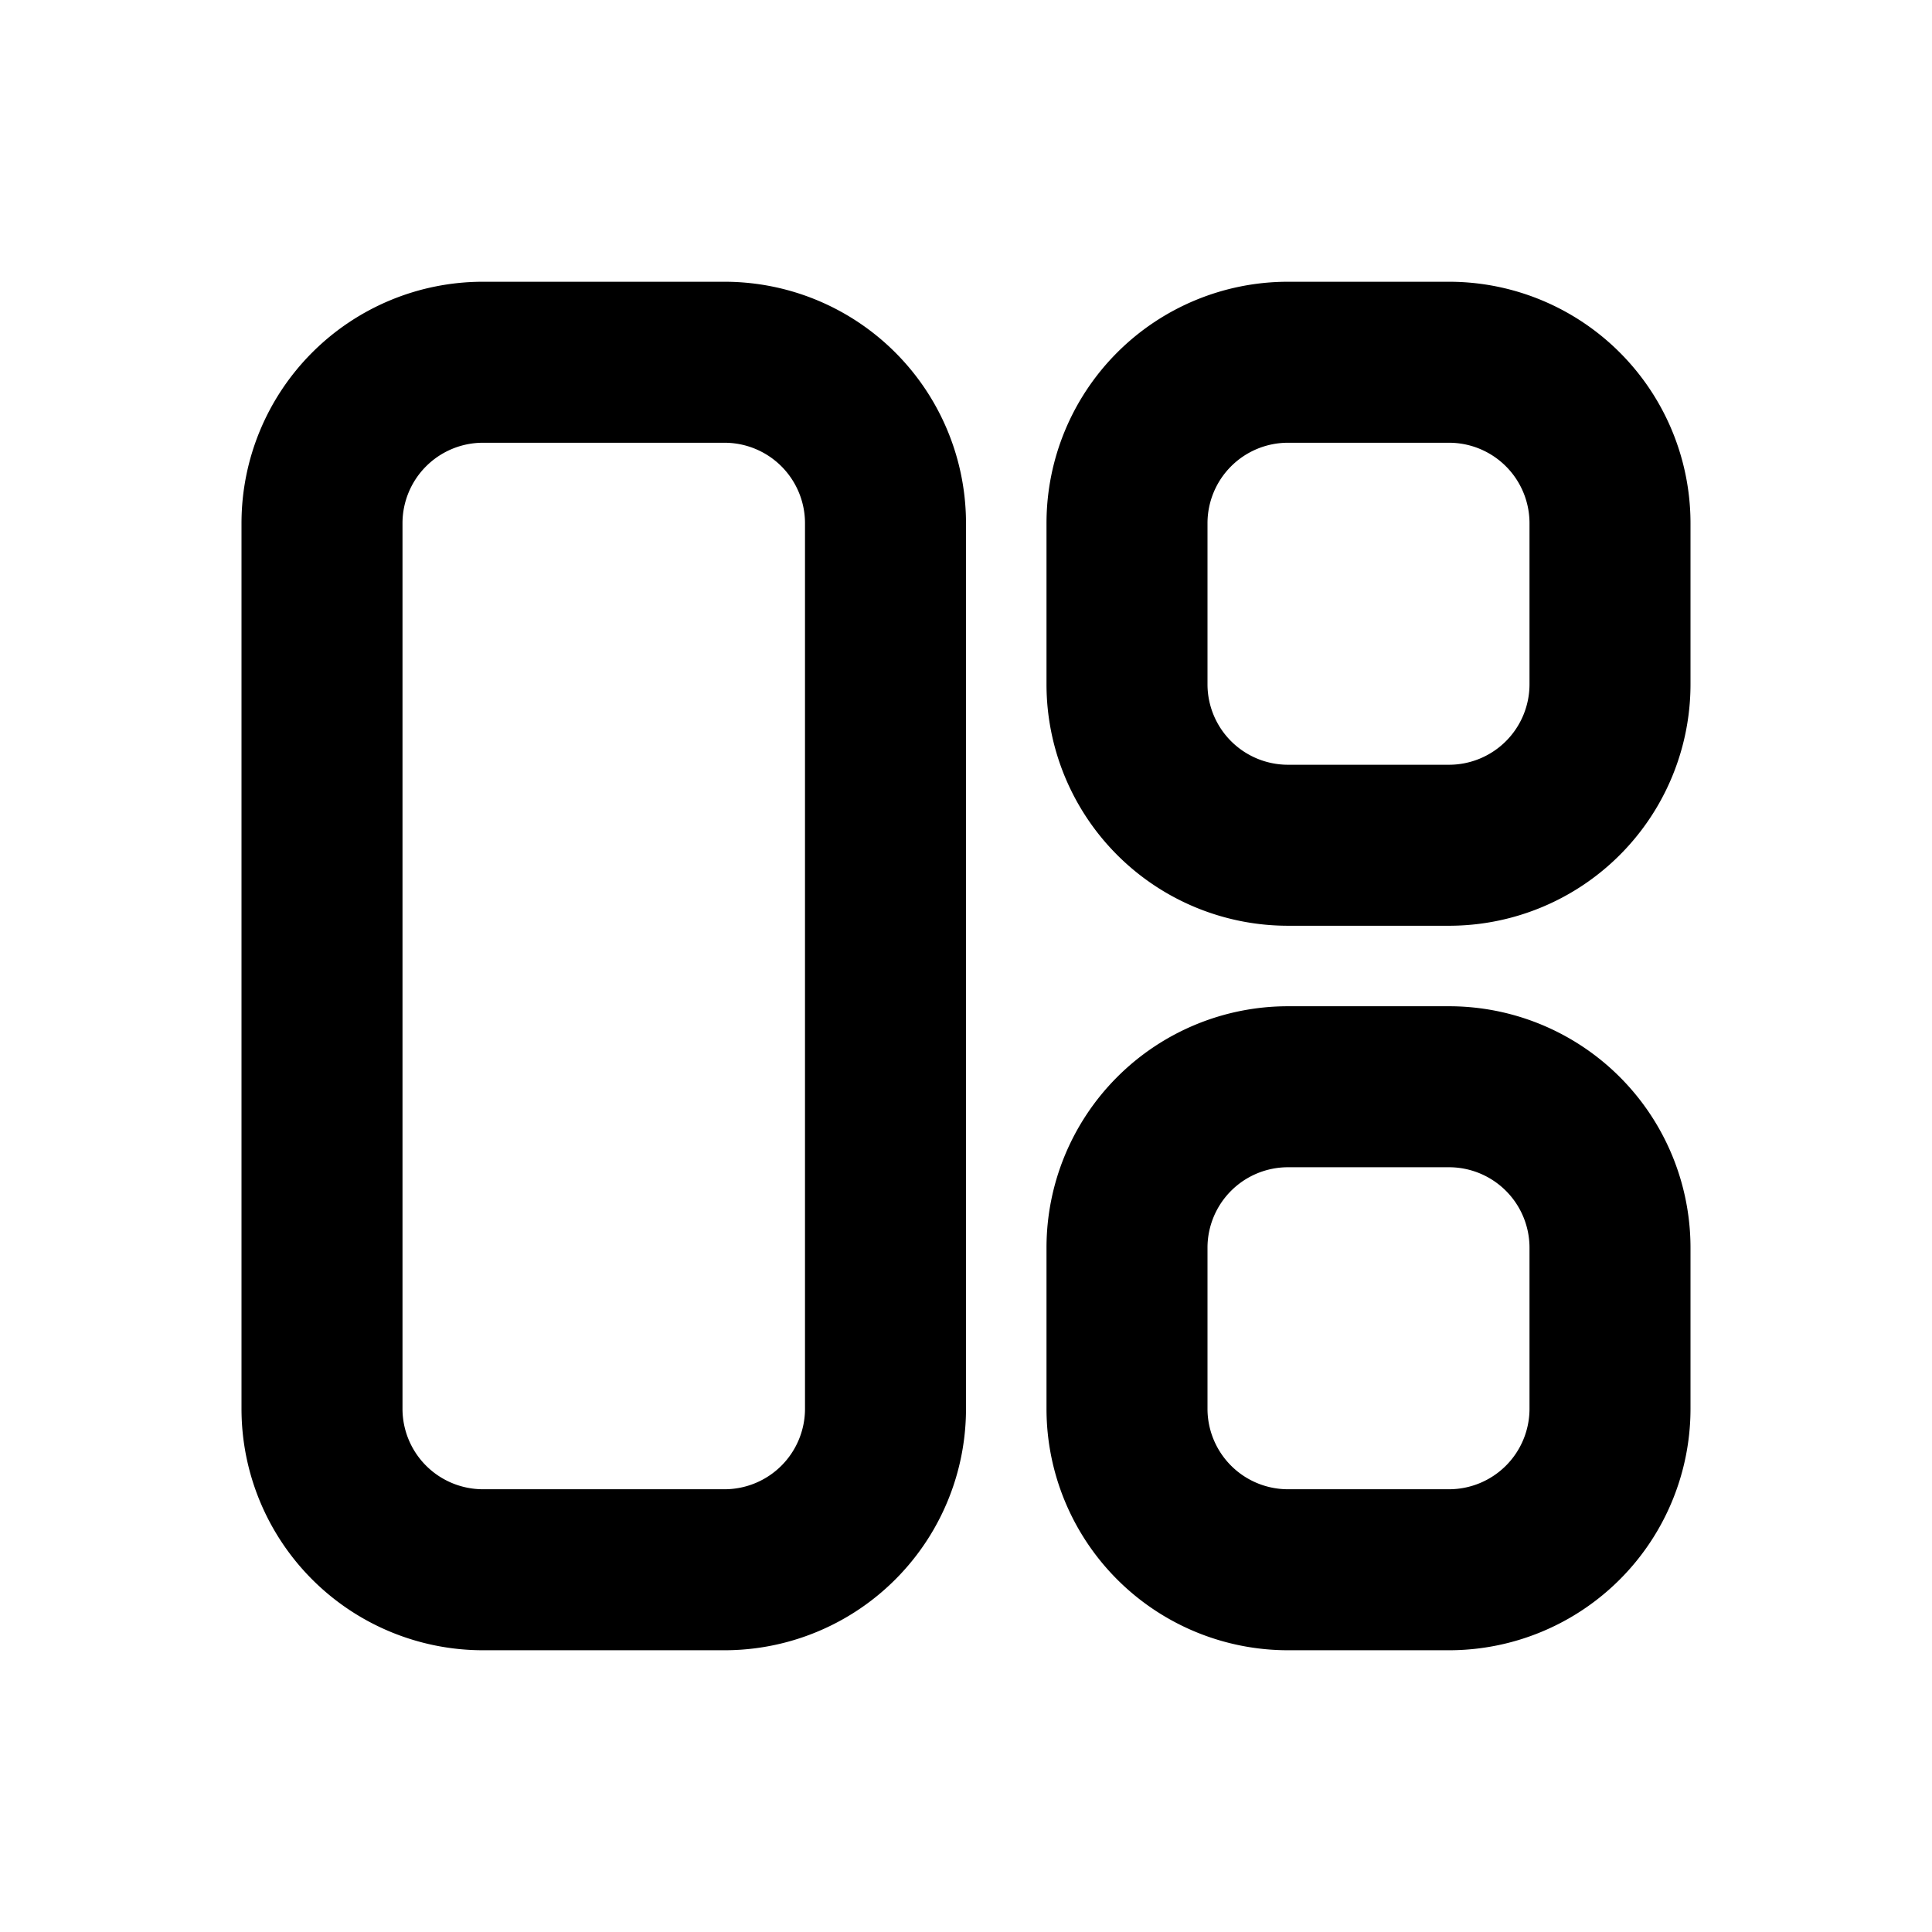 <?xml version="1.0" standalone="no"?><!DOCTYPE svg PUBLIC "-//W3C//DTD SVG 1.1//EN" "http://www.w3.org/Graphics/SVG/1.1/DTD/svg11.dtd"><svg t="1722499135905" class="icon" viewBox="0 0 1024 1024" version="1.1" xmlns="http://www.w3.org/2000/svg" p-id="24625" xmlns:xlink="http://www.w3.org/1999/xlink" width="200" height="200"><path d="M384 149.333a128 128 0 0 1 128 128v469.333a128 128 0 0 1-128 128H256a128 128 0 0 1-128-128v-469.333a128 128 0 0 1 128-128z m384 384a128 128 0 0 1 128 128v85.333a128 128 0 0 1-128 128h-85.333a128 128 0 0 1-128-128v-85.333a128 128 0 0 1 128-128z m-384-298.667H256a42.667 42.667 0 0 0-42.667 42.667v469.333a42.667 42.667 0 0 0 42.667 42.667h128a42.667 42.667 0 0 0 42.667-42.667v-469.333a42.667 42.667 0 0 0-42.667-42.667z m384 384h-85.333a42.667 42.667 0 0 0-42.667 42.667v85.333a42.667 42.667 0 0 0 42.667 42.667h85.333a42.667 42.667 0 0 0 42.667-42.667v-85.333a42.667 42.667 0 0 0-42.667-42.667z m0-469.333a128 128 0 0 1 128 128v85.333a128 128 0 0 1-128 128h-85.333a128 128 0 0 1-128-128v-85.333a128 128 0 0 1 128-128z m0 85.333h-85.333a42.667 42.667 0 0 0-42.667 42.667v85.333a42.667 42.667 0 0 0 42.667 42.667h85.333a42.667 42.667 0 0 0 42.667-42.667v-85.333a42.667 42.667 0 0 0-42.667-42.667z" fill="#000000" p-id="24626"></path></svg>